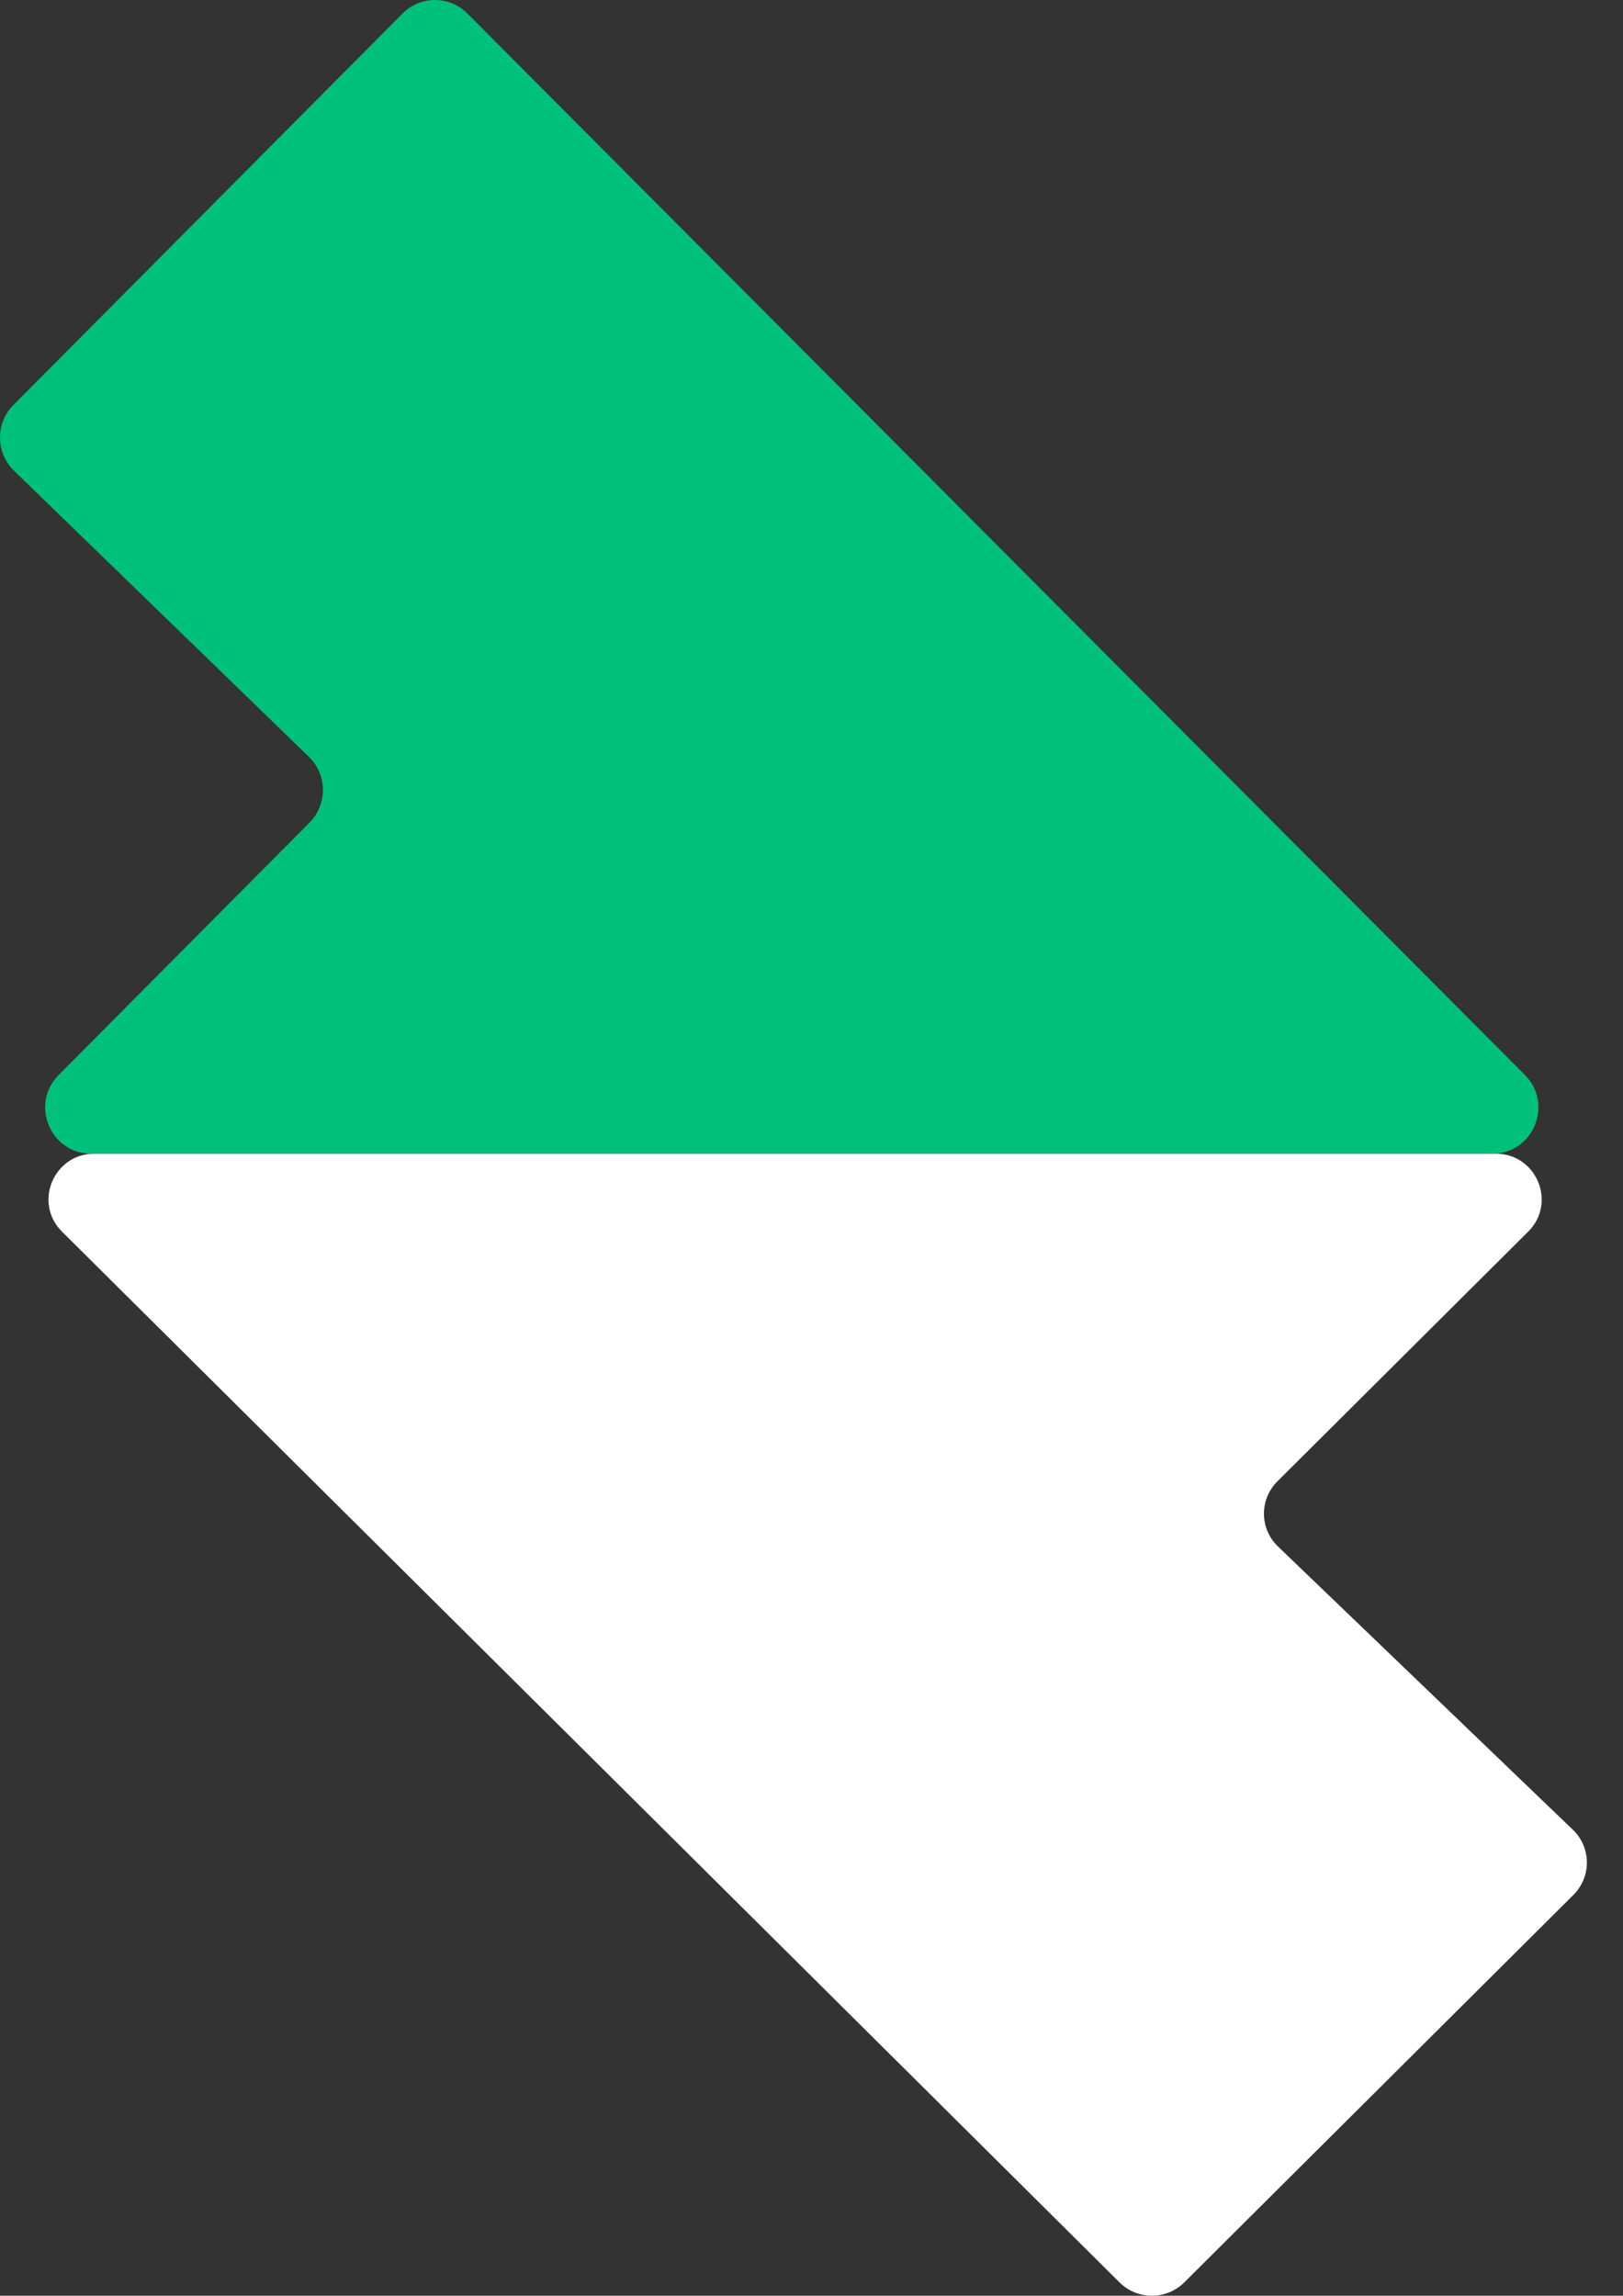 <svg width="41" height="58" viewBox="0 0 41 58" fill="none" xmlns="http://www.w3.org/2000/svg">
<rect x="0" y="0" width="41" height="58" fill="#333333" stroke="none"/>
<path d="M39.733 46.227L32.284 39.071C31.818 38.624 31.811 37.882 32.269 37.426L38.605 31.116C39.335 30.39 38.818 29.147 37.786 29.147H2.385C1.353 29.147 0.836 30.391 1.567 31.117L28.281 57.663C28.734 58.113 29.466 58.112 29.918 57.662L39.748 47.873C40.206 47.416 40.2 46.675 39.733 46.227Z" fill="white"/>
<path d="M0.354 11.893L7.804 19.122C8.27 19.574 8.277 20.323 7.818 20.784L1.483 27.158C0.753 27.892 1.27 29.147 2.302 29.147H37.703C38.735 29.147 39.252 27.891 38.521 27.157L11.806 0.34C11.354 -0.114 10.621 -0.113 10.17 0.341L0.34 10.231C-0.118 10.692 -0.112 11.441 0.354 11.893Z" fill="#00C17C"/>
</svg>
